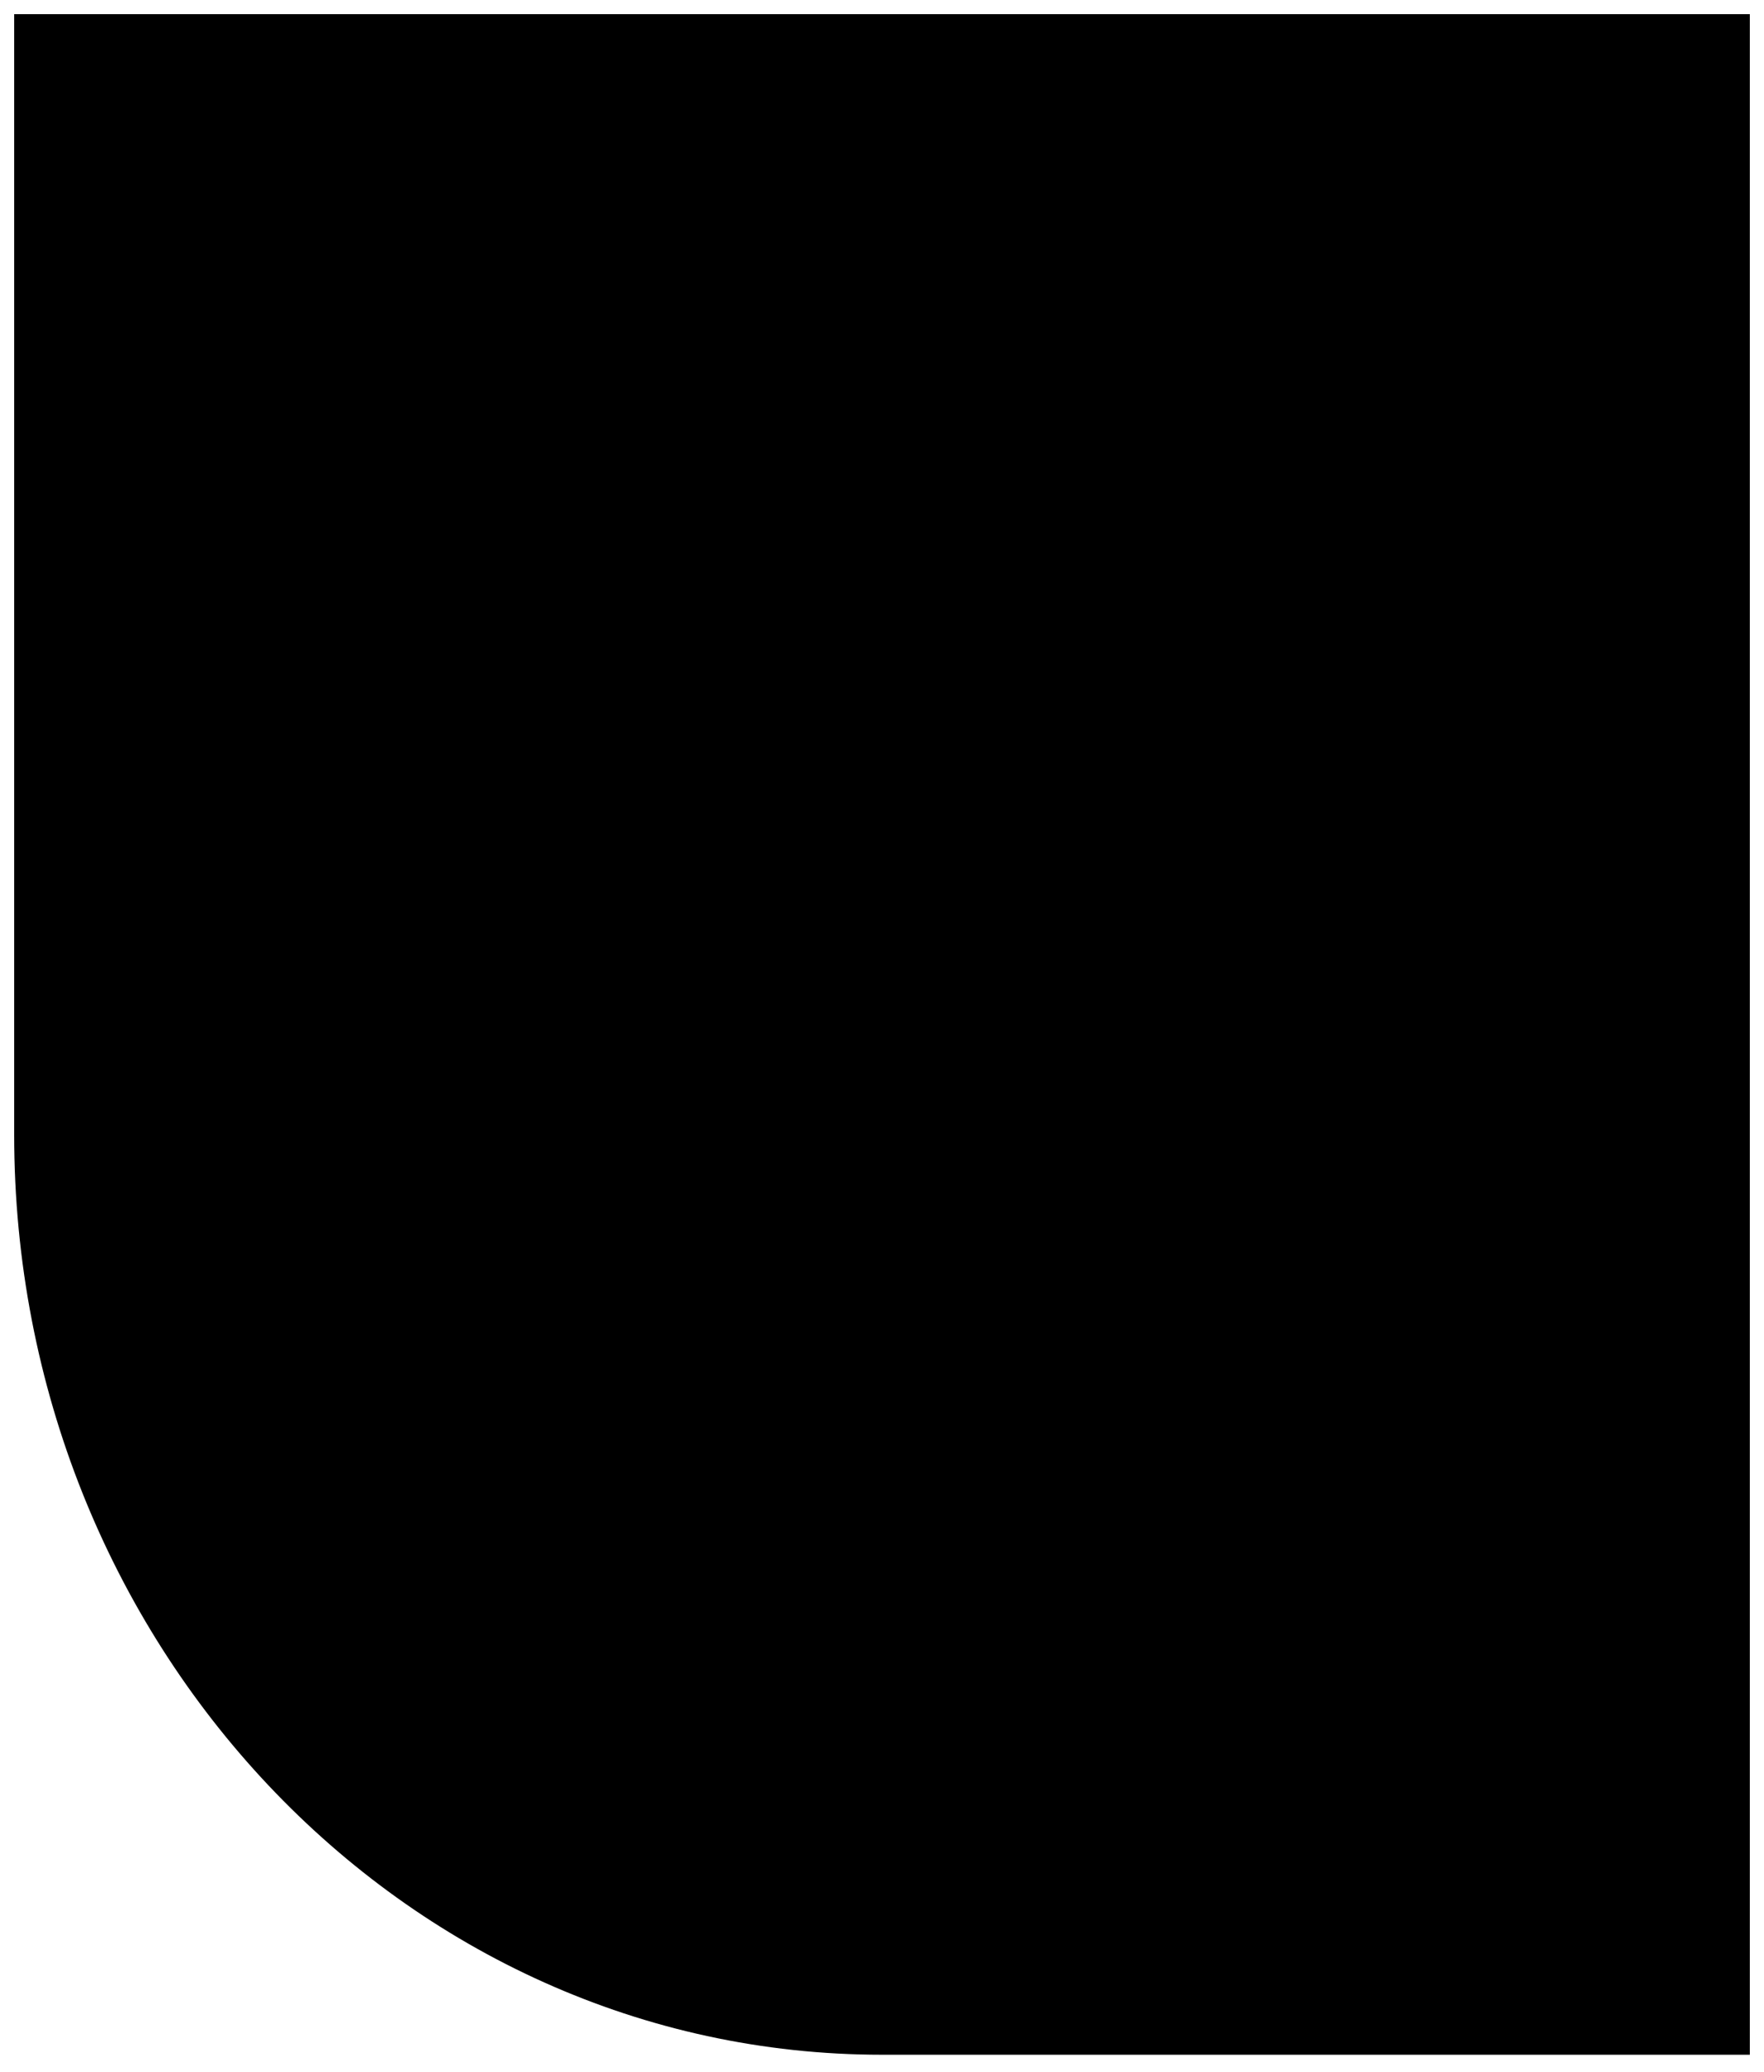 <svg width="498" height="585" viewBox="0 0 498 585" fill="none" xmlns="http://www.w3.org/2000/svg">
<g filter="url(#filter0_d_3_14)">
<path d="M4 0H494V576.176H249C113.69 576.176 4 459.864 4 316.386V0Z" fill="black"/>
</g>
<defs>
<filter id="filter0_d_3_14" x="0" y="0" width="498" height="584.176" filterUnits="userSpaceOnUse" color-interpolation-filters="sRGB">
<feFlood flood-opacity="0" result="BackgroundImageFix"/>
<feColorMatrix in="SourceAlpha" type="matrix" values="0 0 0 0 0 0 0 0 0 0 0 0 0 0 0 0 0 0 127 0" result="hardAlpha"/>
<feOffset dy="4"/>
<feGaussianBlur stdDeviation="2"/>
<feComposite in2="hardAlpha" operator="out"/>
<feColorMatrix type="matrix" values="0 0 0 0 0 0 0 0 0 0 0 0 0 0 0 0 0 0 0.25 0"/>
<feBlend mode="normal" in2="BackgroundImageFix" result="effect1_dropShadow_3_14"/>
<feBlend mode="normal" in="SourceGraphic" in2="effect1_dropShadow_3_14" result="shape"/>
</filter>
</defs>
</svg>
